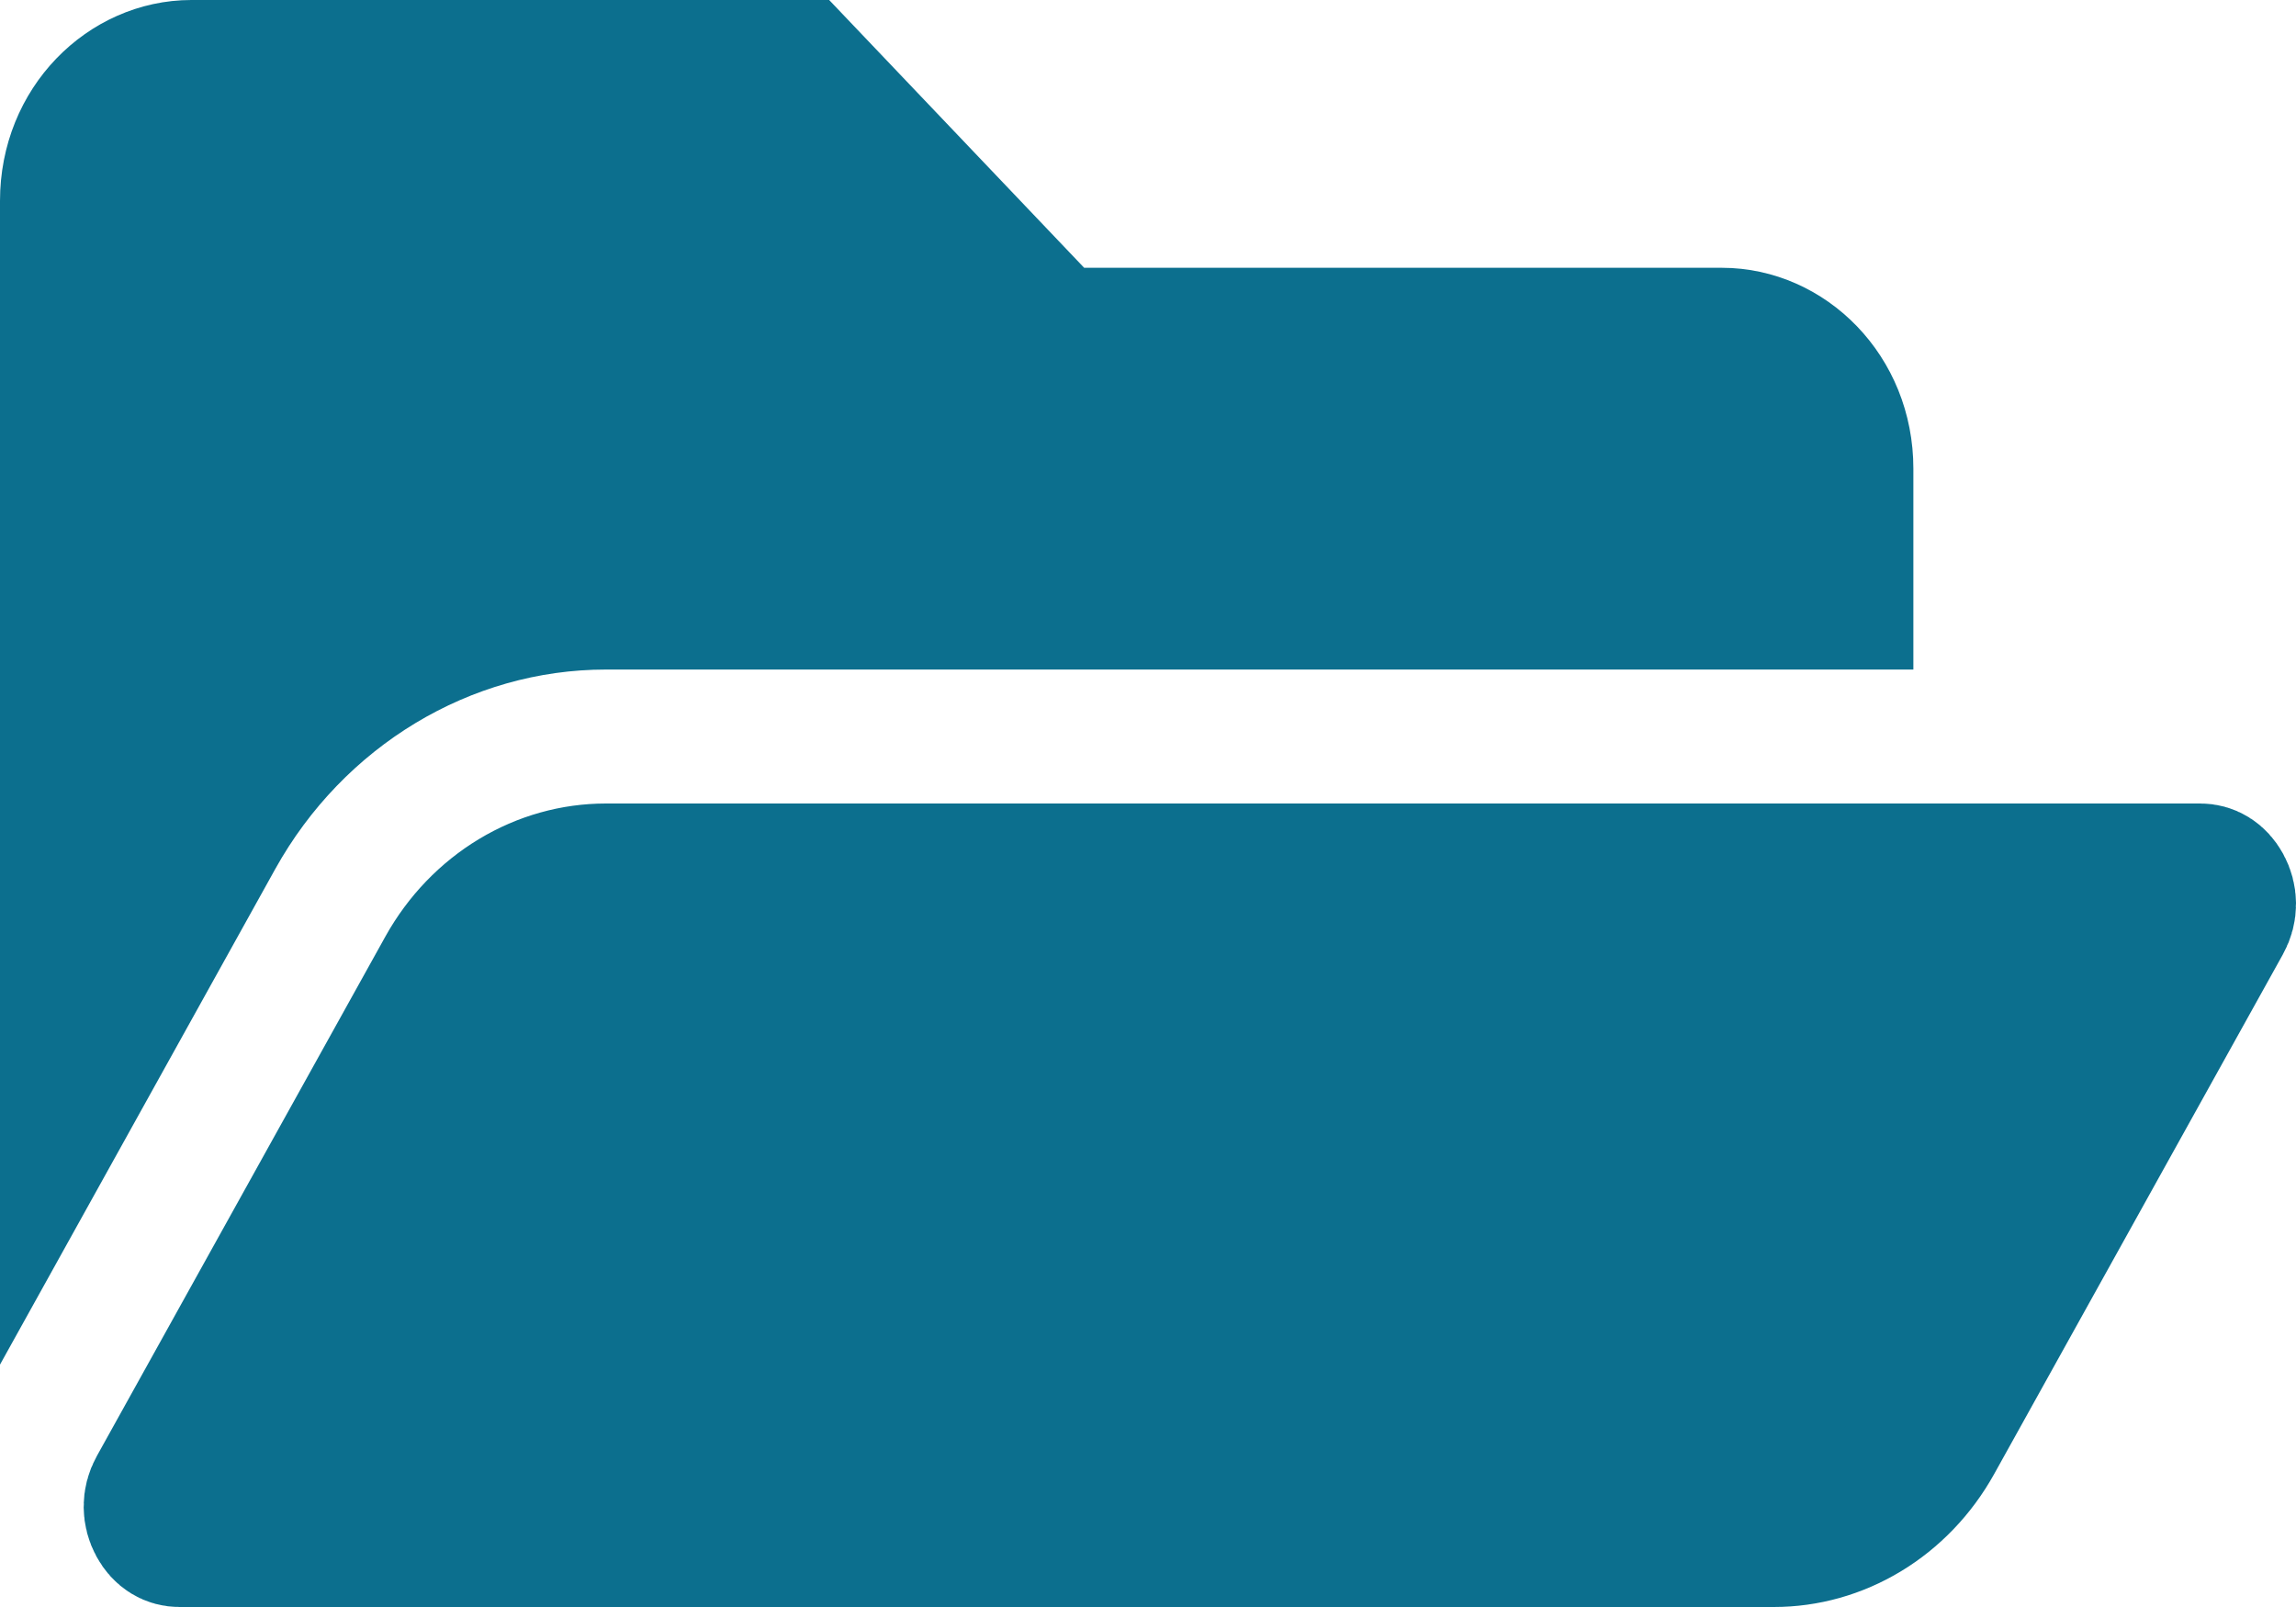 <svg width="20" height="14" viewBox="0 0 20 14" fill="none" xmlns="http://www.w3.org/2000/svg">
<path d="M19.317 8L19.317 8L16.802 12.527L16.802 12.527C16.66 12.782 16.459 12.99 16.222 13.133C15.985 13.276 15.72 13.35 15.451 13.35H1.563C1.508 13.35 1.451 13.323 1.411 13.249C1.37 13.174 1.366 13.082 1.412 13C1.412 13 1.412 13 1.412 13L3.926 8.473C4.068 8.218 4.27 8.01 4.507 7.867C4.744 7.724 5.009 7.65 5.278 7.65H19.166C19.221 7.65 19.277 7.677 19.318 7.751C19.359 7.826 19.363 7.918 19.317 8ZM0.65 9.379V1.75C0.65 1.112 1.135 0.65 1.667 0.65H6.944L8.974 2.782L9.166 2.983H9.444H15C15.532 2.983 16.017 3.446 16.017 4.083V5.183H5.278C3.85 5.183 2.535 5.986 1.83 7.254L0.65 9.379Z" fill="#0C6F8E" stroke="#0C6F8E" stroke-width="1.3"/>
</svg>
